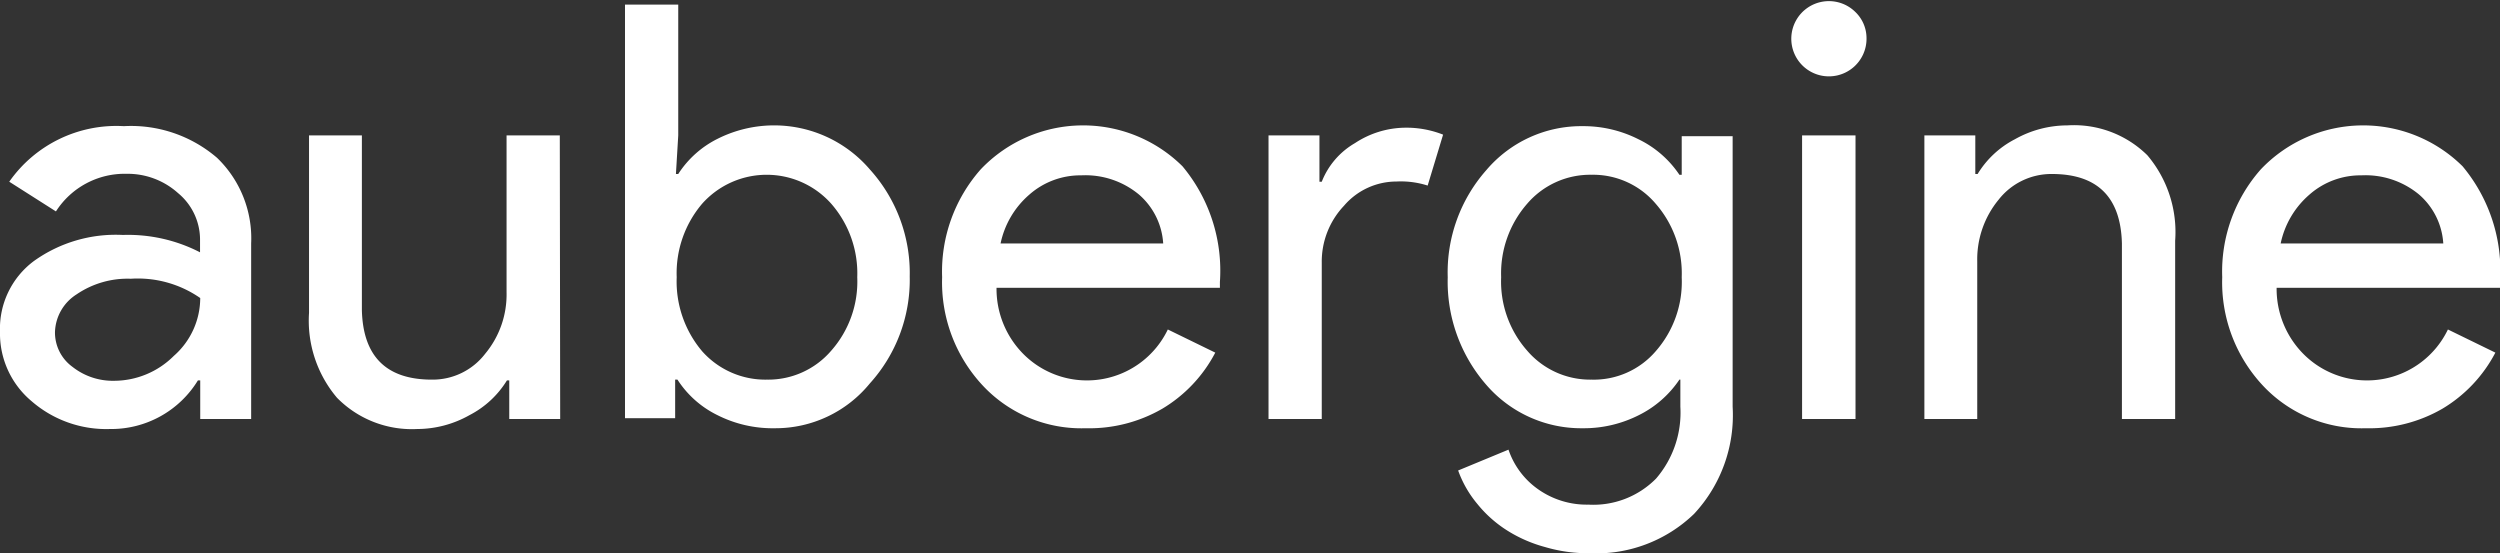 <svg xmlns="http://www.w3.org/2000/svg" width="129.6" height="28.68" viewBox="0 0 129.6 28.68"><rect x="0" y="0" width="129.6" height="28.68" fill="#333333" stroke="none"/><defs><style>.a{fill:#fff;}</style></defs><title>ret</title><path class="a" d="M6.66,15.92a6.84,6.84,0,0,1,4.83,1.64A5.79,5.79,0,0,1,13.26,22V31.1H10.62v-2H10.5a5.27,5.27,0,0,1-4.56,2.52,5.9,5.9,0,0,1-4.06-1.44,4.57,4.57,0,0,1-1.64-3.6A4.37,4.37,0,0,1,2,22.91a7.28,7.28,0,0,1,4.61-1.35,8.15,8.15,0,0,1,4,.9v-.63a3.13,3.13,0,0,0-1.14-2.44,3.91,3.91,0,0,0-2.67-1,4.23,4.23,0,0,0-3.66,1.95L.72,18.8A6.78,6.78,0,0,1,6.66,15.92ZM3.09,26.6A2.2,2.2,0,0,0,4,28.4a3.38,3.38,0,0,0,2.15.72,4.39,4.39,0,0,0,3.1-1.29,4,4,0,0,0,1.37-3,5.67,5.67,0,0,0-3.6-1,4.69,4.69,0,0,0-2.81.81A2.4,2.4,0,0,0,3.09,26.6Z" transform="translate(-0.24 -9.38)"/><path class="a" d="M29.28,31.1H26.64v-2h-.12a4.92,4.92,0,0,1-1.94,1.8,5.53,5.53,0,0,1-2.71.72A5.44,5.44,0,0,1,17.71,30a6.18,6.18,0,0,1-1.45-4.4V16.4H19v9.06q.09,3.6,3.63,3.6a3.43,3.43,0,0,0,2.76-1.34,4.8,4.8,0,0,0,1.11-3.19V16.4h2.76Z" transform="translate(-0.24 -9.38)"/><path class="a" d="M40.41,31.58a6.36,6.36,0,0,1-3-.69,5.16,5.16,0,0,1-2.05-1.83h-.12v2H32.64V9.62H35.4V16.4l-.12,2h.12a5.16,5.16,0,0,1,2.05-1.83,6.53,6.53,0,0,1,7.88,1.59,8,8,0,0,1,2.07,5.55,8,8,0,0,1-2.07,5.55A6.31,6.31,0,0,1,40.41,31.58ZM40,29.06a4.3,4.3,0,0,0,3.33-1.5,5.41,5.41,0,0,0,1.35-3.81,5.48,5.48,0,0,0-1.35-3.81,4.48,4.48,0,0,0-6.69,0,5.56,5.56,0,0,0-1.32,3.81,5.6,5.6,0,0,0,1.32,3.84A4.38,4.38,0,0,0,40,29.06Z" transform="translate(-0.24 -9.38)"/><path class="a" d="M56.52,31.58a7,7,0,0,1-5.34-2.22,7.84,7.84,0,0,1-2.1-5.61,8,8,0,0,1,2-5.59A7.32,7.32,0,0,1,61.54,18,8.45,8.45,0,0,1,63.48,24l0,.3H51.9a4.79,4.79,0,0,0,1.44,3.48,4.65,4.65,0,0,0,7.44-1.32l2.46,1.2a7.34,7.34,0,0,1-2.75,2.91A7.57,7.57,0,0,1,56.52,31.58ZM52.11,22h8.43a3.65,3.65,0,0,0-1.25-2.53,4.35,4.35,0,0,0-3-1,4,4,0,0,0-2.69,1A4.58,4.58,0,0,0,52.11,22Z" transform="translate(-0.24 -9.38)"/><path class="a" d="M68.76,31.1H66V16.4h2.64v2.4h.12a4,4,0,0,1,1.72-2A4.81,4.81,0,0,1,73.05,16a5.17,5.17,0,0,1,2,.36L74.25,19a4.57,4.57,0,0,0-1.62-.21,3.58,3.58,0,0,0-2.72,1.26A4.21,4.21,0,0,0,68.76,23Z" transform="translate(-0.24 -9.38)"/><path class="a" d="M82.65,38.06a7.87,7.87,0,0,1-2.31-.32,7.18,7.18,0,0,1-2-.88,6.32,6.32,0,0,1-1.51-1.35,5.69,5.69,0,0,1-1-1.74l2.61-1.08a4.13,4.13,0,0,0,1.56,2.07,4.37,4.37,0,0,0,2.58.78,4.57,4.57,0,0,0,3.51-1.35,5.24,5.24,0,0,0,1.26-3.72V29.06H87.3a5.46,5.46,0,0,1-2.12,1.85,6.3,6.3,0,0,1-2.89.67,6.5,6.5,0,0,1-5-2.25,8.14,8.14,0,0,1-2-5.58,8,8,0,0,1,2-5.55,6.46,6.46,0,0,1,5-2.28,6.31,6.31,0,0,1,2.89.68,5.35,5.35,0,0,1,2.12,1.84h.12v-2h2.64V30.47a7.5,7.5,0,0,1-2,5.55A7.3,7.3,0,0,1,82.65,38.06Zm.09-9a4.23,4.23,0,0,0,3.33-1.47,5.45,5.45,0,0,0,1.35-3.84,5.48,5.48,0,0,0-1.35-3.81,4.25,4.25,0,0,0-3.33-1.5,4.3,4.3,0,0,0-3.33,1.5,5.48,5.48,0,0,0-1.35,3.81,5.41,5.41,0,0,0,1.35,3.81A4.3,4.3,0,0,0,82.74,29.06Z" transform="translate(-0.24 -9.38)"/><path class="a" d="M97,11.33A1.95,1.95,0,1,1,96.42,10,1.88,1.88,0,0,1,97,11.33Zm-.57,5.07V31.1H93.66V16.4Z" transform="translate(-0.24 -9.38)"/><path class="a" d="M100,16.4h2.64v2h.12a4.89,4.89,0,0,1,1.93-1.8,5.56,5.56,0,0,1,2.72-.72,5.42,5.42,0,0,1,4.15,1.55A6.16,6.16,0,0,1,113,21.86V31.1h-2.76V22q-.09-3.6-3.63-3.6a3.47,3.47,0,0,0-2.76,1.33,4.87,4.87,0,0,0-1.11,3.2V31.1H100Z" transform="translate(-0.24 -9.38)"/><path class="a" d="M122.88,31.58a7,7,0,0,1-5.34-2.22,7.84,7.84,0,0,1-2.1-5.61,8,8,0,0,1,2-5.59A7.32,7.32,0,0,1,127.9,18,8.45,8.45,0,0,1,129.84,24l0,.3H118.26a4.79,4.79,0,0,0,1.44,3.48,4.65,4.65,0,0,0,7.44-1.32l2.46,1.2a7.34,7.34,0,0,1-2.75,2.91A7.57,7.57,0,0,1,122.88,31.58ZM118.47,22h8.43a3.65,3.65,0,0,0-1.25-2.53,4.35,4.35,0,0,0-3-1,4,4,0,0,0-2.69,1A4.58,4.58,0,0,0,118.47,22Z" transform="translate(-0.24 -9.38)"/></svg>